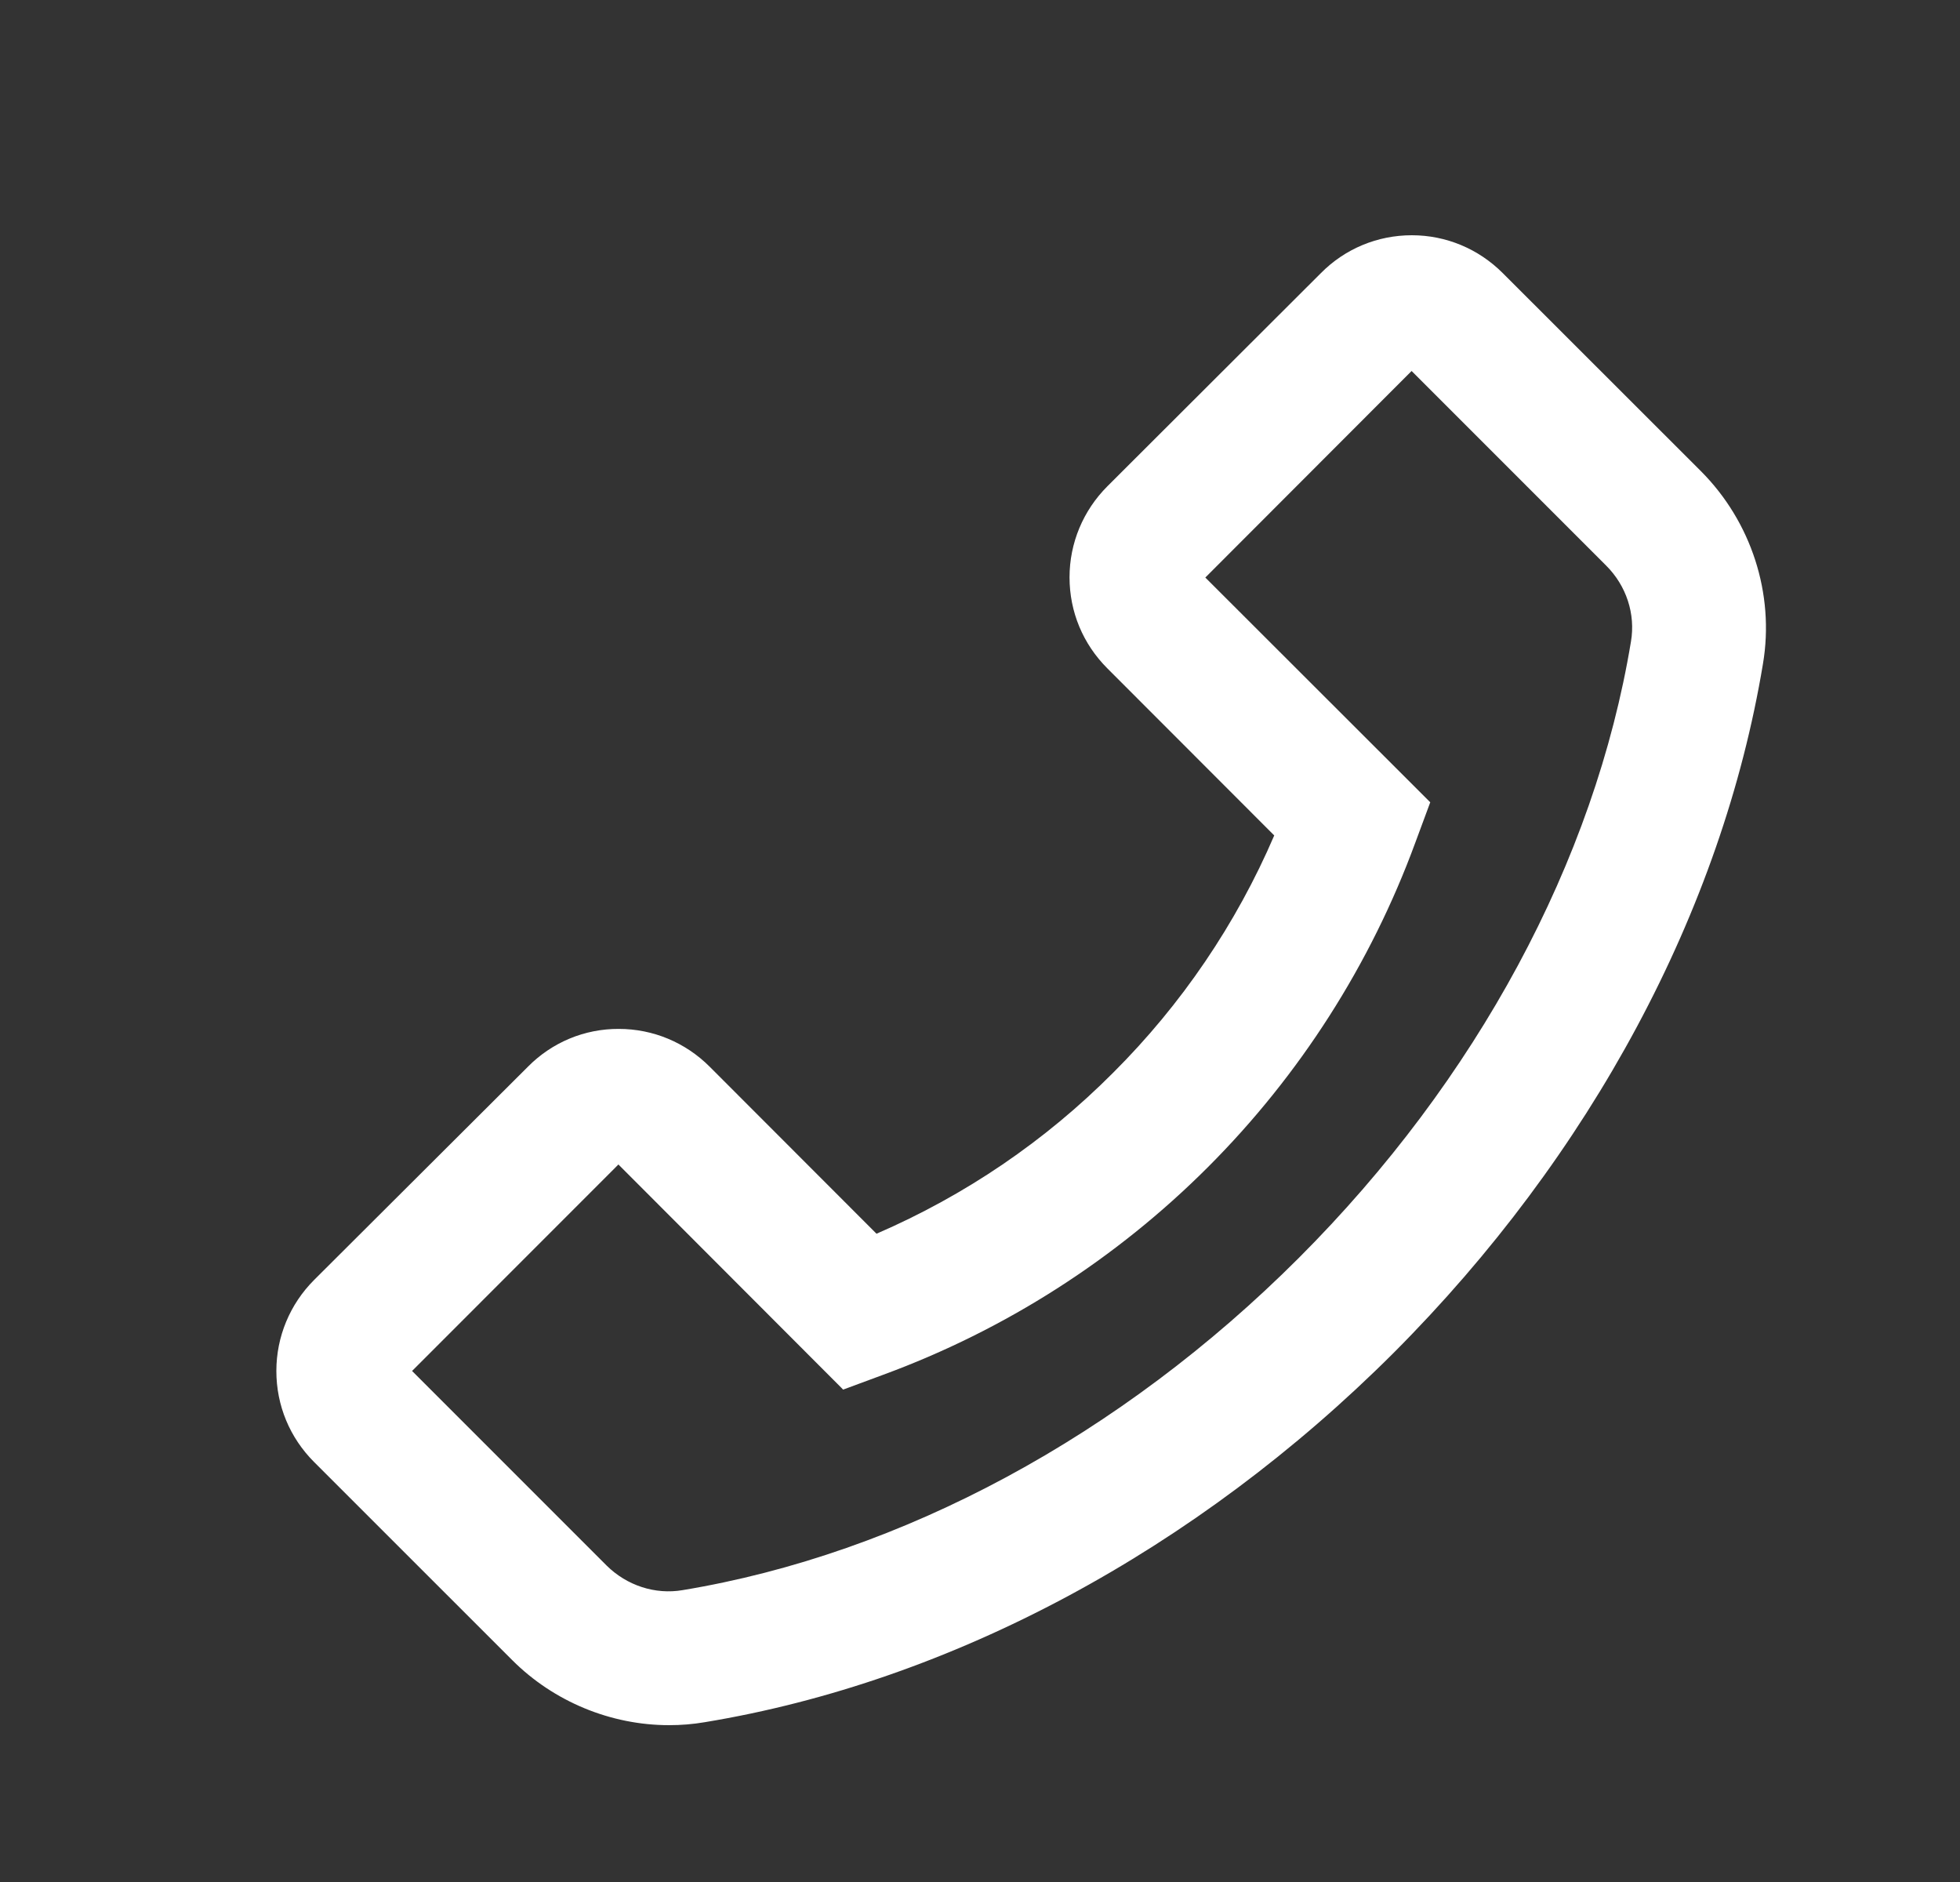 <svg width="25" height="24" viewBox="0 0 25 24" fill="none" xmlns="http://www.w3.org/2000/svg">
<rect x="0" y="0" width="25" height="24" fill="#333333" stroke="none"/>
<path d="M21.696 6.009L19.167 3.482C18.858 3.173 18.445 3 18.008 3C17.571 3 17.157 3.171 16.849 3.482L14.125 6.201C13.816 6.51 13.642 6.925 13.642 7.362C13.642 7.802 13.813 8.212 14.125 8.524L16.253 10.654C15.768 11.783 15.071 12.809 14.201 13.677C13.329 14.553 12.31 15.244 11.18 15.733L9.052 13.603C8.743 13.294 8.33 13.121 7.893 13.121C7.677 13.12 7.463 13.162 7.264 13.245C7.065 13.328 6.885 13.45 6.734 13.603L4.007 16.322C3.698 16.631 3.525 17.046 3.525 17.483C3.525 17.923 3.696 18.334 4.007 18.645L6.534 21.171C7.061 21.698 7.788 22 8.534 22C8.688 22 8.838 21.988 8.99 21.962C12.134 21.444 15.255 19.77 17.775 17.253C20.293 14.731 21.965 11.611 22.487 8.464C22.637 7.571 22.337 6.652 21.696 6.009ZM20.803 8.182C20.34 10.981 18.834 13.774 16.566 16.042C14.298 18.31 11.507 19.815 8.707 20.278C8.356 20.338 7.995 20.219 7.738 19.965L5.256 17.483L7.888 14.85L10.733 17.699L10.754 17.721L11.267 17.531C12.823 16.959 14.235 16.056 15.407 14.884C16.579 13.712 17.482 12.299 18.053 10.744L18.243 10.231L15.374 7.365L18.005 4.731L20.487 7.213C20.744 7.469 20.863 7.83 20.803 8.182Z" fill="white"/>
</svg>
